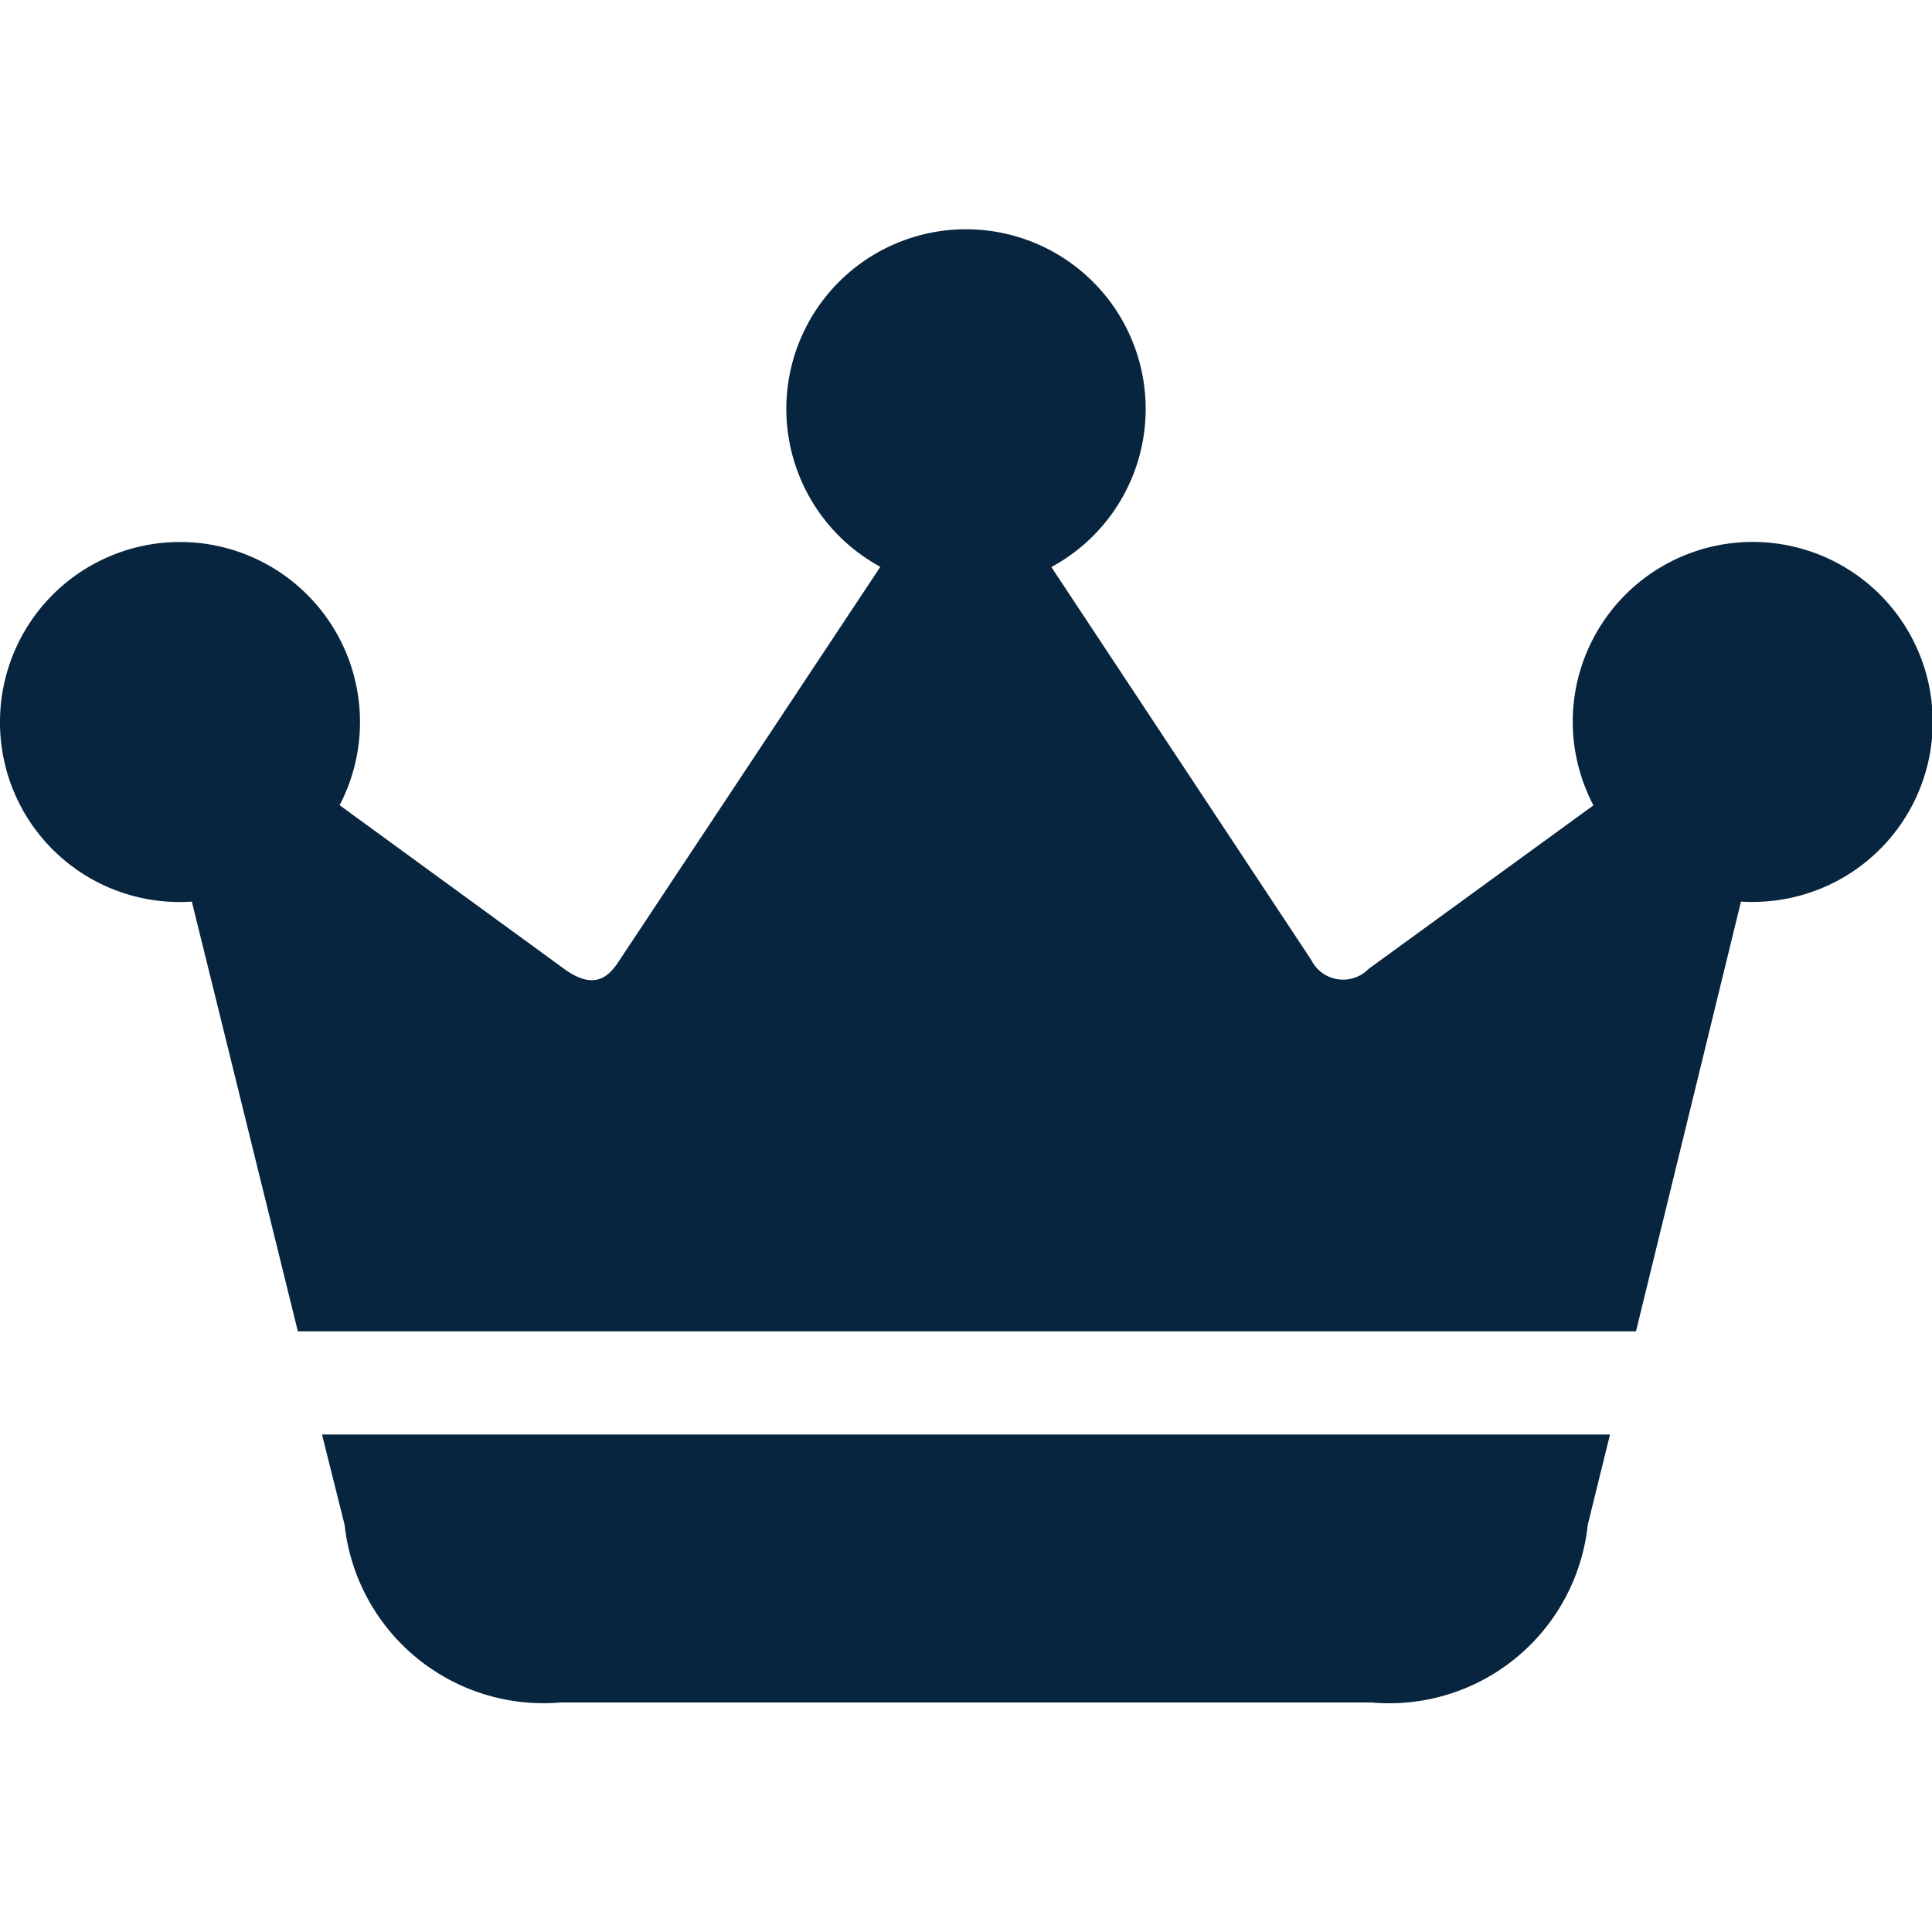 <svg id="crown.fill" xmlns="http://www.w3.org/2000/svg" width="24" height="24" viewBox="0 0 24 24">
  <rect id="Rectangle_7479" data-name="Rectangle 7479" width="24" height="24" fill="#07253f" opacity="0"/>
  <path id="Path_2639" data-name="Path 2639" d="M4,14.971l.281,1.123A2.485,2.485,0,0,0,6.961,18.3H17.039a2.48,2.48,0,0,0,2.685-2.208L20,14.971ZM3.7,13.689H20.323l1.759-7.2-.767-.44L17,9.188a.442.442,0,0,1-.711-.112L12.229,2.938l-.449-.019L7.682,9.1c-.159.243-.346.318-.664.094L2.788,6.11l-.9.234ZM2.236,8.356A2.236,2.236,0,1,0,0,6.11,2.23,2.23,0,0,0,2.236,8.356ZM12,4.463A2.232,2.232,0,1,0,9.768,2.227,2.234,2.234,0,0,0,12,4.463Zm9.759,3.892A2.236,2.236,0,1,0,19.537,6.11,2.244,2.244,0,0,0,21.764,8.356Z" transform="translate(0 2.849)" fill="#07253f"/>
</svg>

